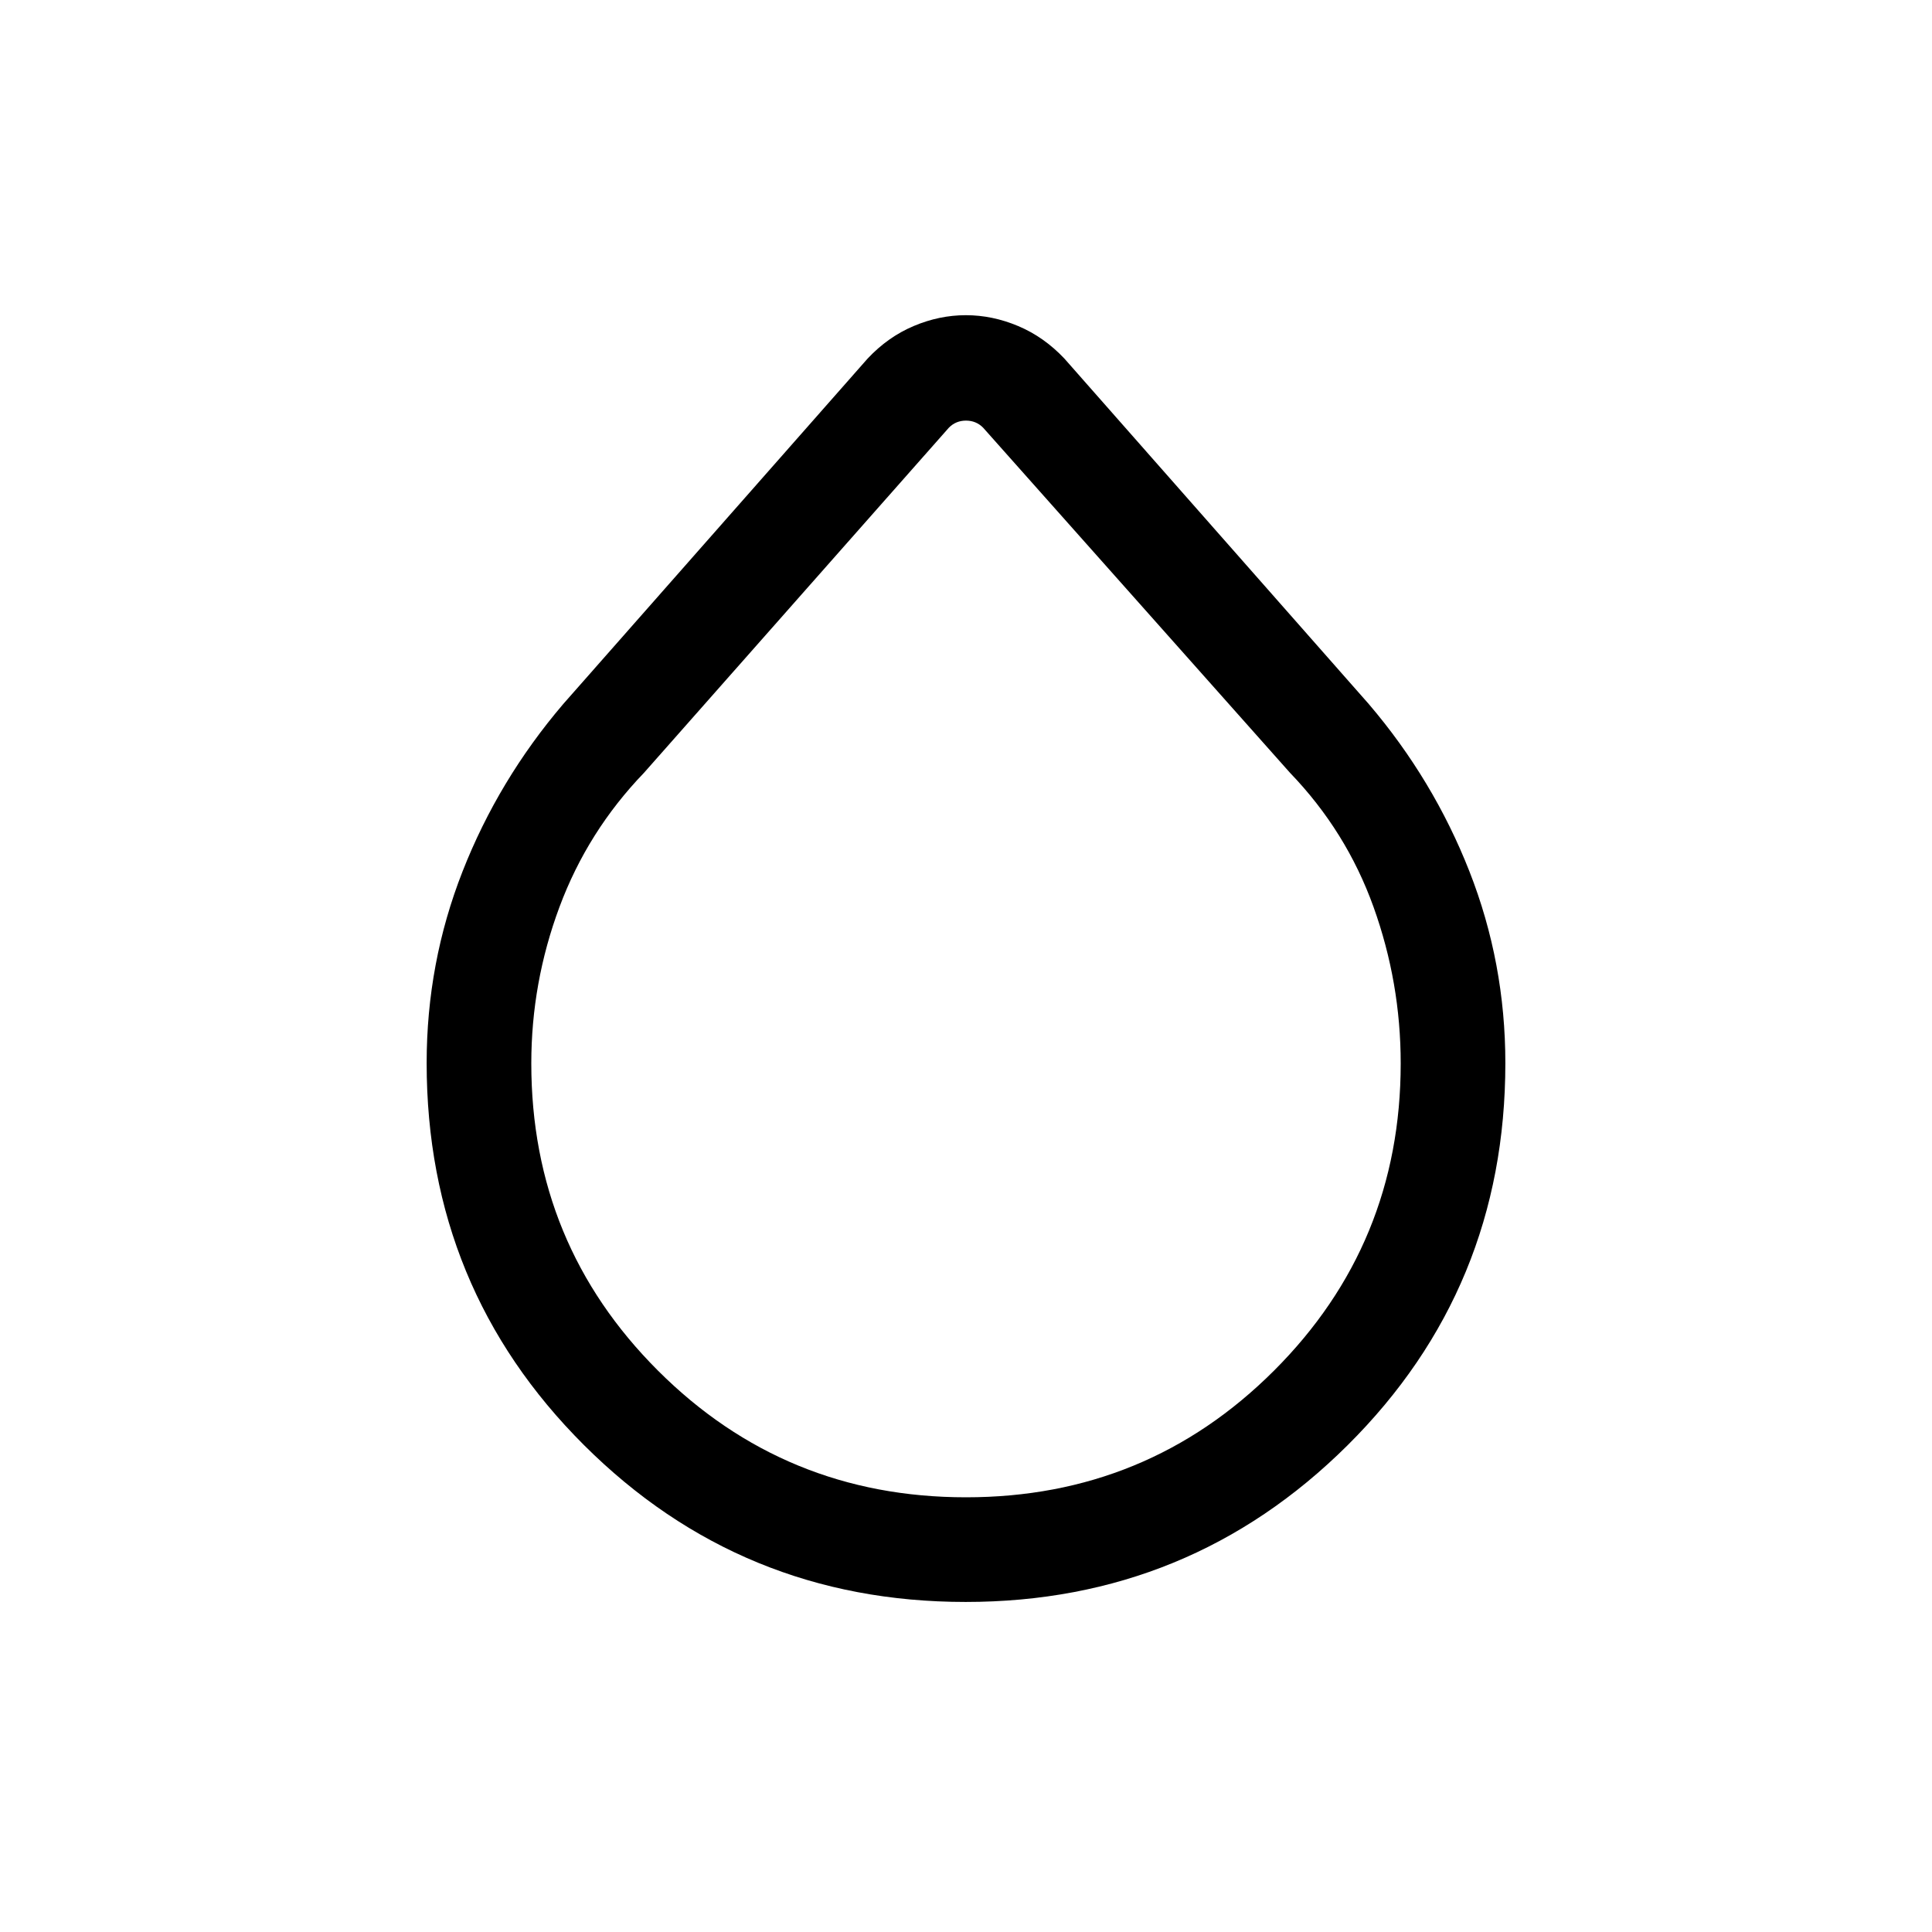 <svg xmlns="http://www.w3.org/2000/svg" height="20" viewBox="0 -960 960 960" width="20"><path d="M479.788-164.001q-111.475 0-189.631-77.966t-78.156-189.83q0-49.77 17.847-95.217 17.846-45.447 49.999-83.139L431.11-781.826q10.105-10.761 22.861-16.159 12.757-5.398 25.953-5.398 13.197 0 26.007 5.398 12.81 5.398 22.959 16.159l151.263 171.673q32.153 37.692 49.999 83.155 17.847 45.462 17.847 95.273 0 111.951-78.368 189.837-78.368 77.887-189.843 77.887ZM480-216q90 0 153-62.888 63-62.889 63-152.727 0-40.111-13.5-77.71Q669-546.925 641-576L488.462-747.538Q485-751 480-751t-8.462 3.462L320-576q-28 29.075-42 66.675-14 37.599-14 77.71 0 89.838 63 152.727Q390-216 480-216Z"/></svg>